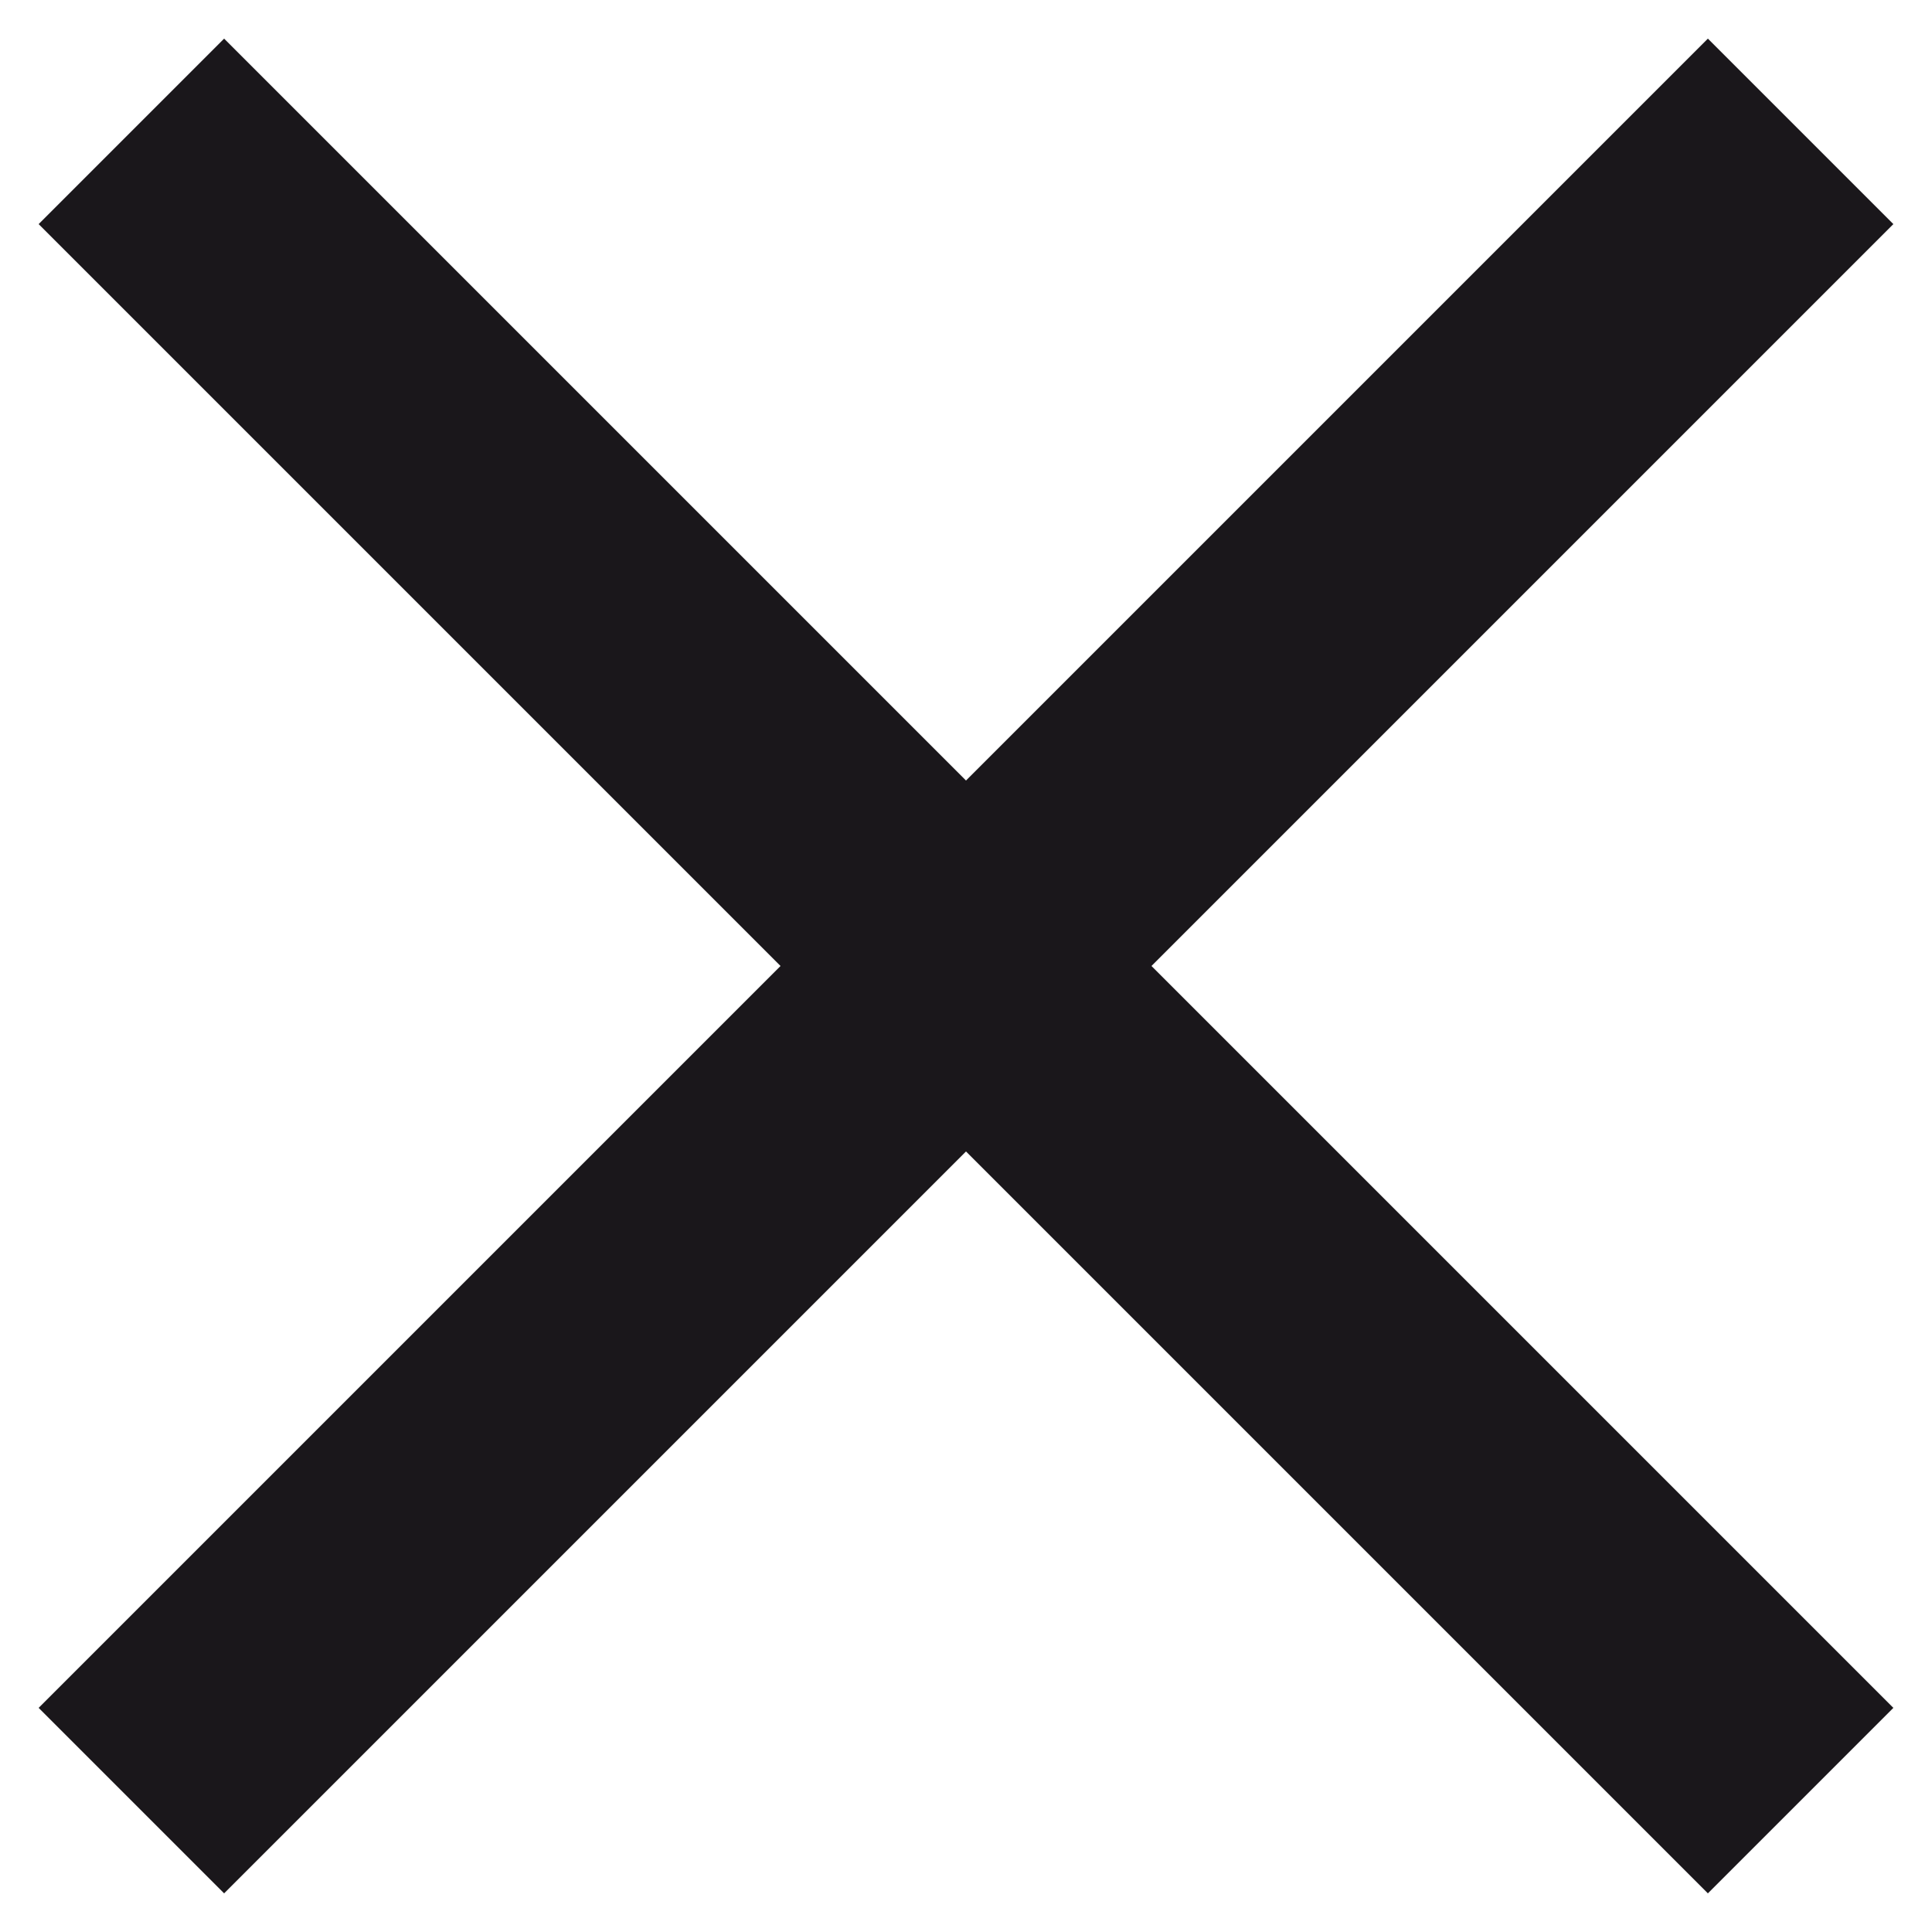 <svg xmlns="http://www.w3.org/2000/svg" width="100" height="100" viewBox="0 0 100 100"><path fill="#1a171b" d="M98 88.4L59.6 50 98 11.6 88.4 2 50 40.4 11.6 2 2 11.6 40.4 50 2 88.4 11.6 98 50 59.6 88.4 98"/></svg>